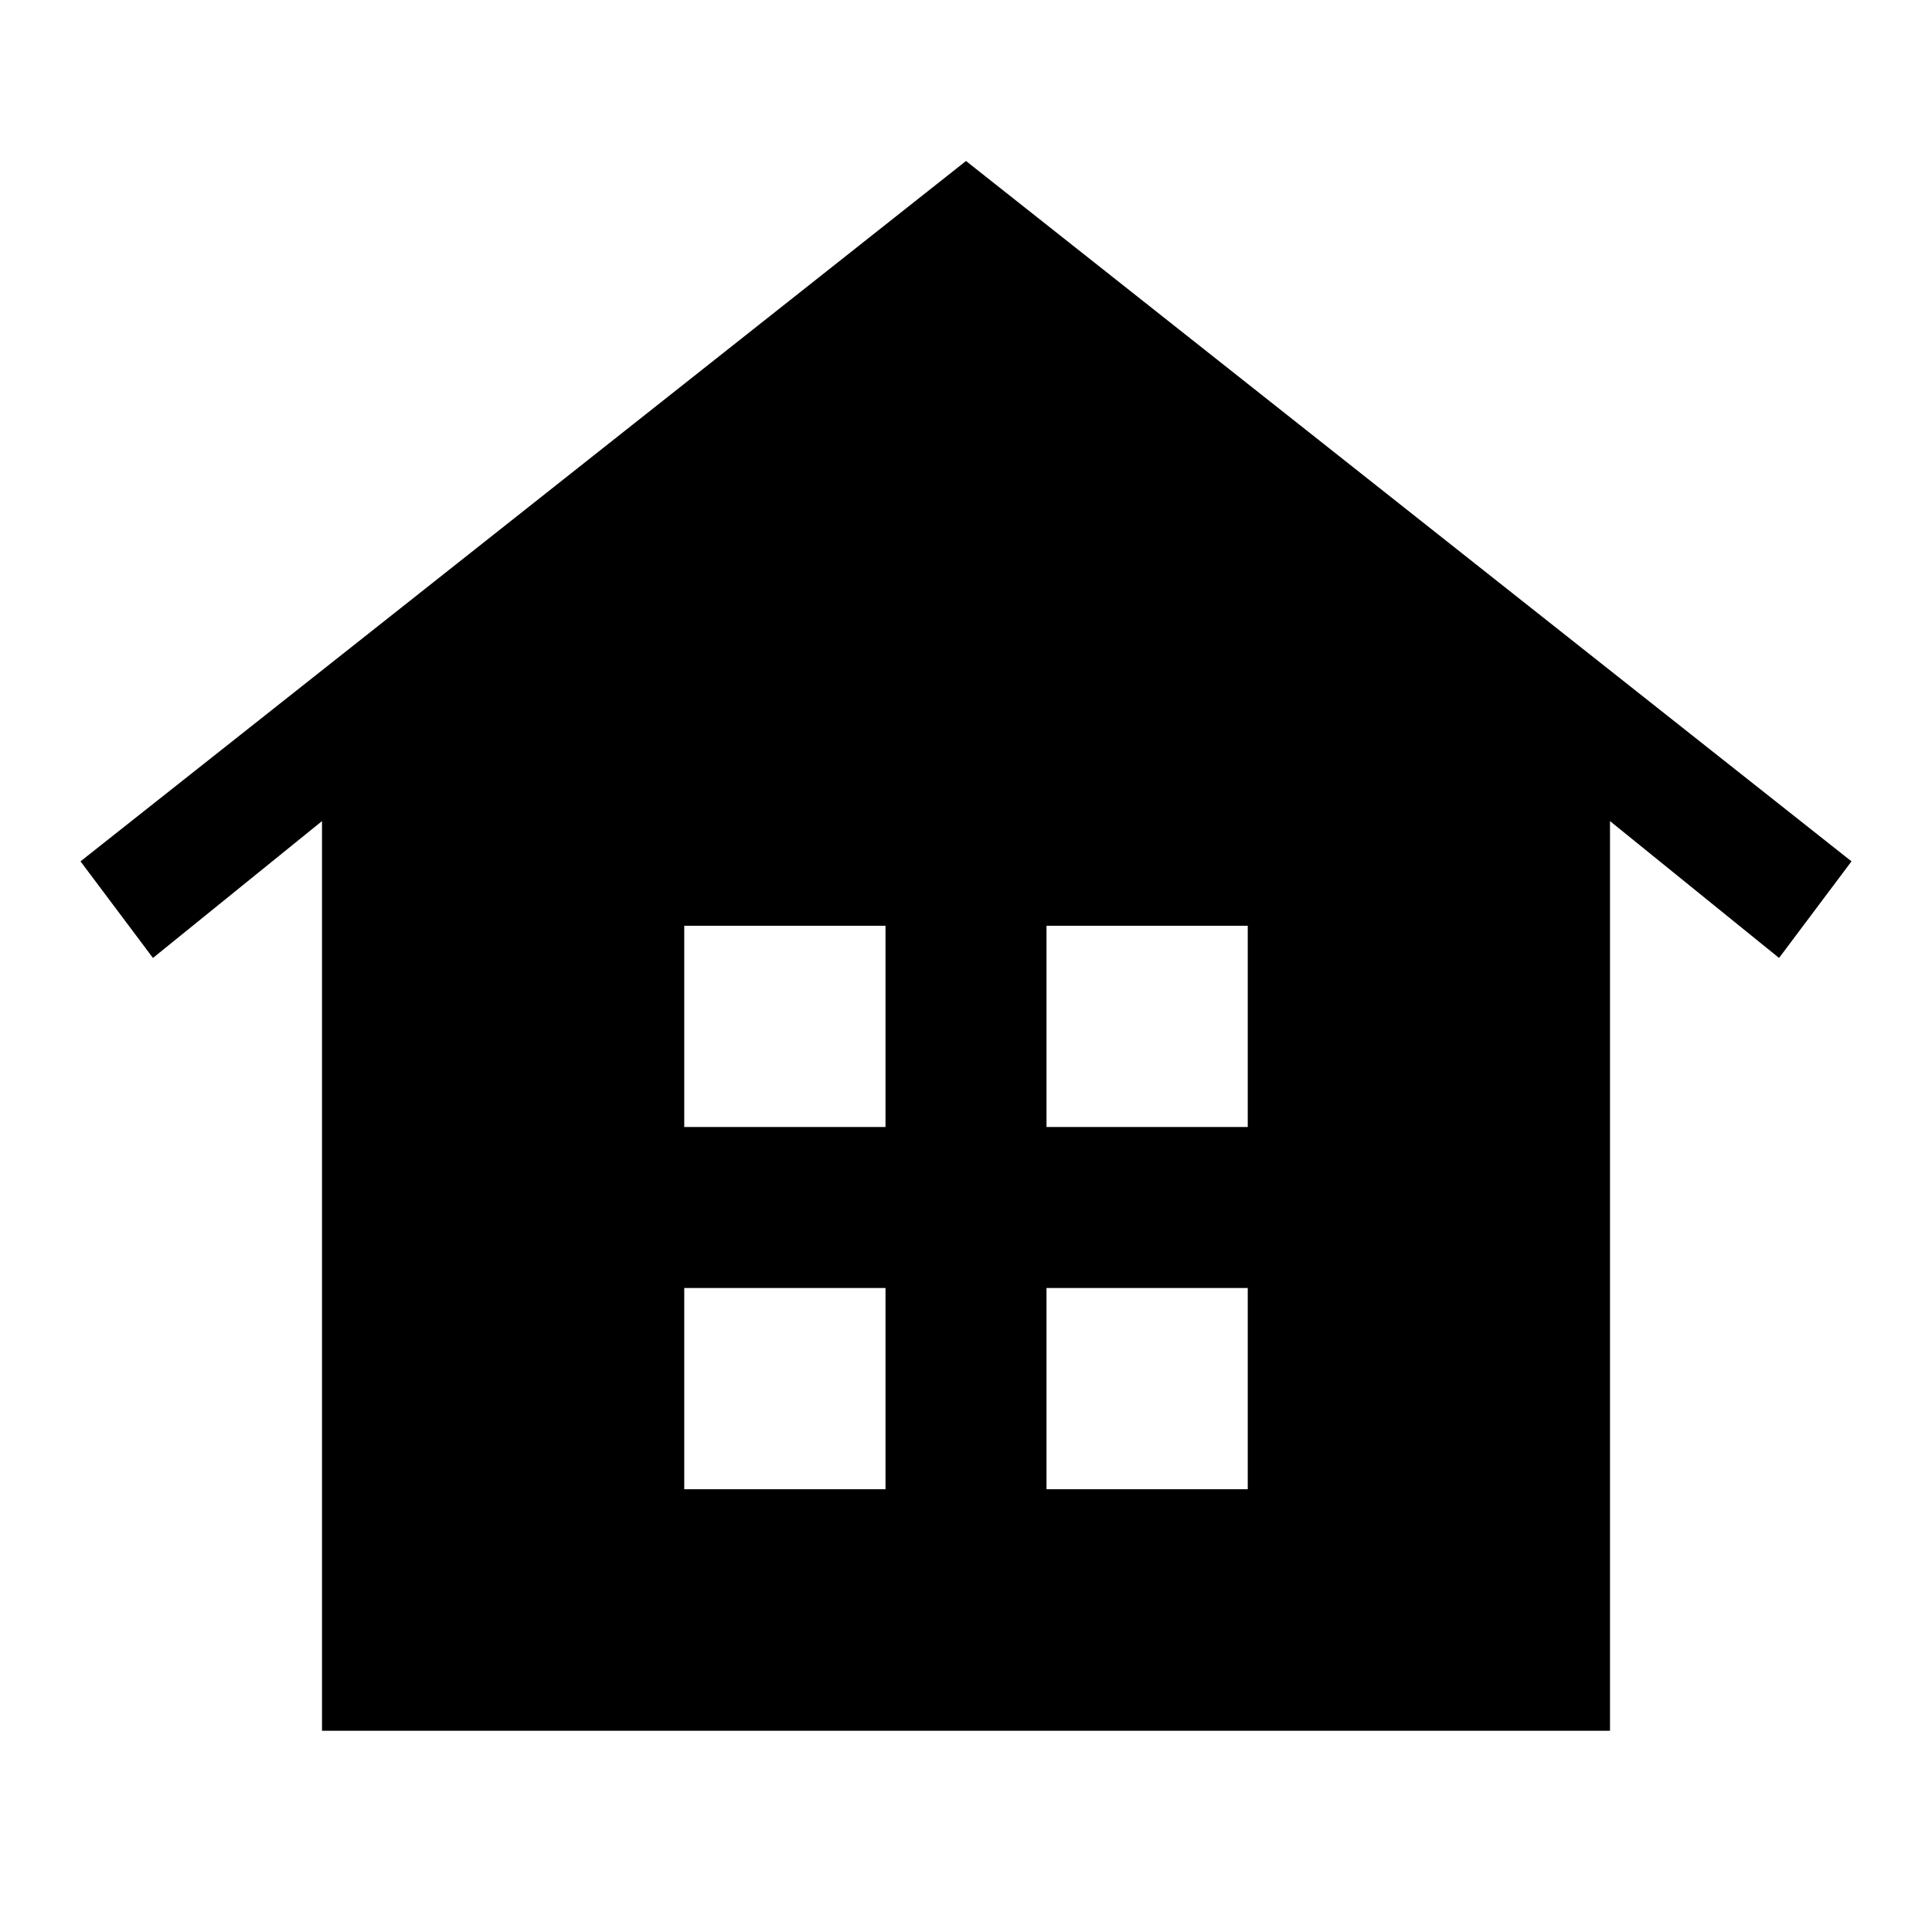 <svg width="24" height="24" viewBox="0 0 24 24" xmlns="http://www.w3.org/2000/svg">
<g clip-path="url(#clip0_320_567)">
<path d="M1 10.7L1.9 11.9L4 10.2V21.5H20V10.2L22.1 11.9L23 10.7L12 2L1 10.7ZM11 18.5H8.5V16H11V18.5ZM11 14H8.5V11.5H11V14ZM13 11.5H15.5V14H13V11.5ZM13 16H15.5V18.5H13V16Z" />
</g>
<defs>
<clipPath id="clip0_320_567">
<rect width="24" height="24" fill="white"/>
</clipPath>
</defs>
</svg>